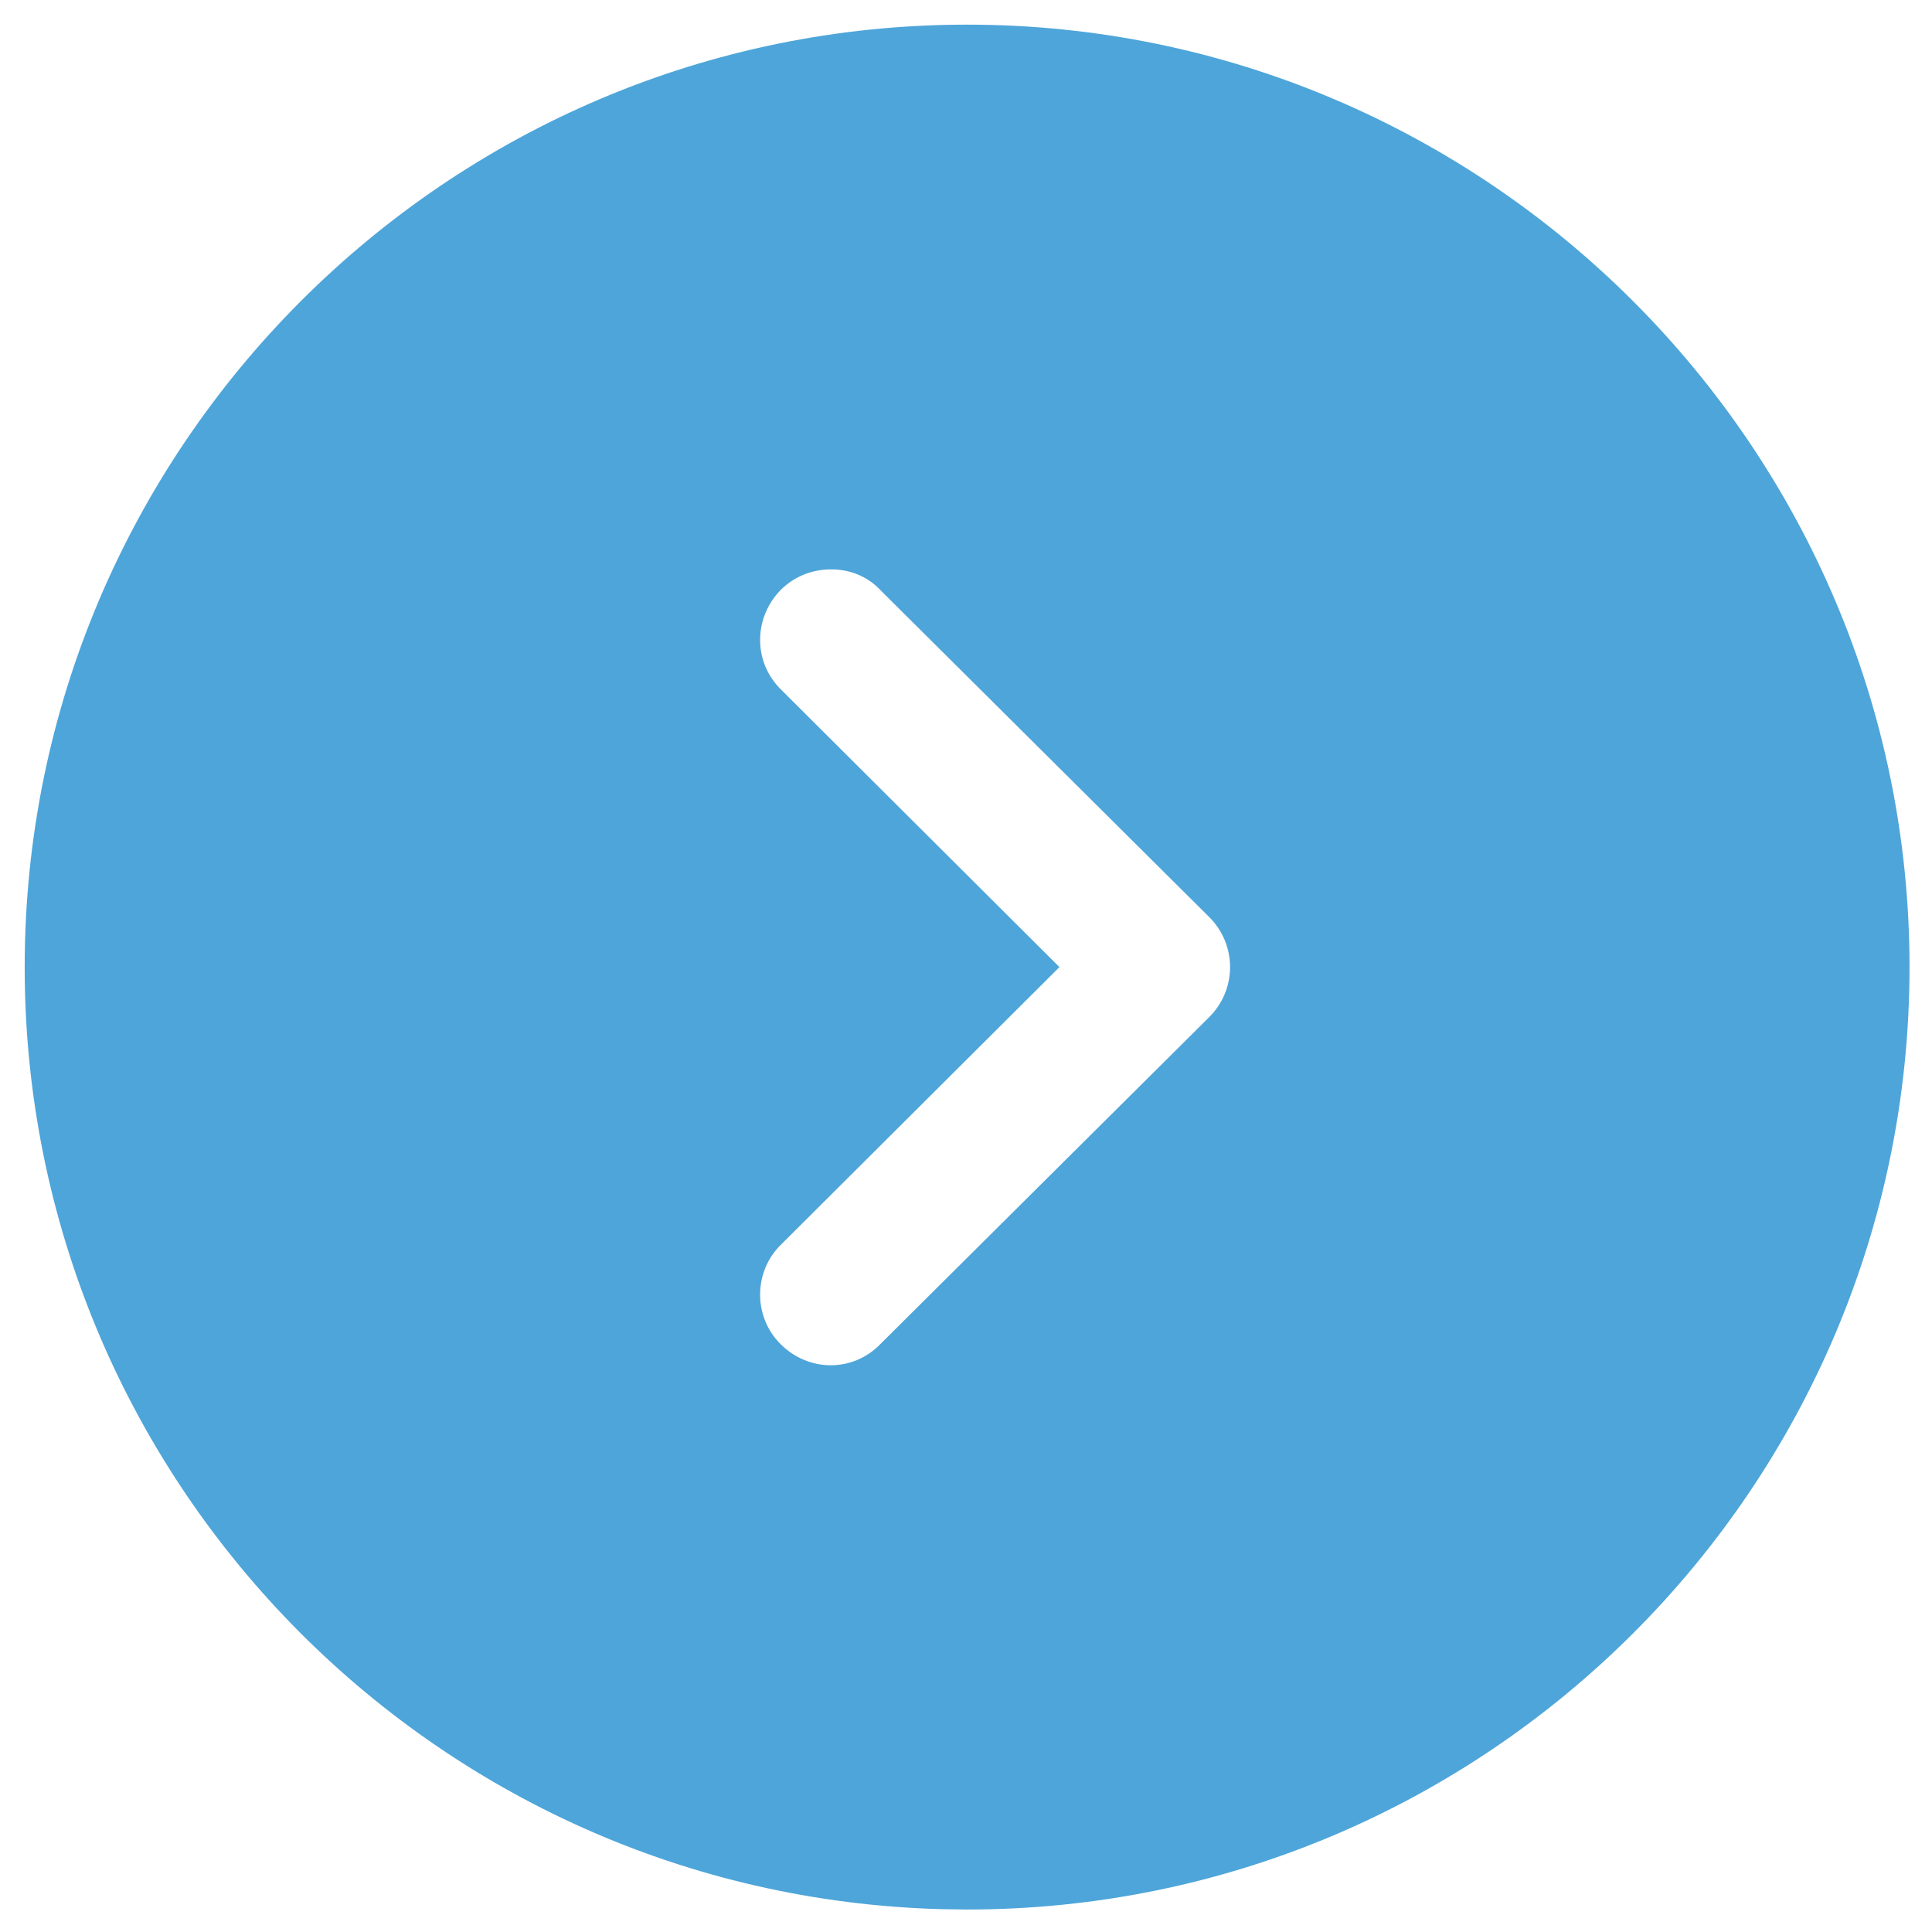 <svg width="41" height="41" viewBox="0 0 41 41" fill="none" xmlns="http://www.w3.org/2000/svg">
<path d="M20.523 0.523C31.544 0.523 40.523 9.503 40.523 20.523C40.523 31.563 31.544 40.523 20.523 40.523L19.964 40.515C9.182 40.218 0.524 31.376 0.524 20.523C0.524 9.503 9.484 0.523 20.523 0.523ZM17.643 12.083C17.244 12.083 16.863 12.223 16.564 12.523C15.983 13.123 15.983 14.063 16.584 14.643L22.483 20.523L16.584 26.403C15.983 26.983 15.983 27.943 16.564 28.523C17.163 29.123 18.104 29.123 18.683 28.523L25.663 21.583C25.944 21.303 26.104 20.923 26.104 20.523C26.104 20.123 25.944 19.743 25.663 19.463L18.683 12.523C18.404 12.223 18.023 12.083 17.643 12.083Z" fill="#4EA5D9"/>
</svg>
